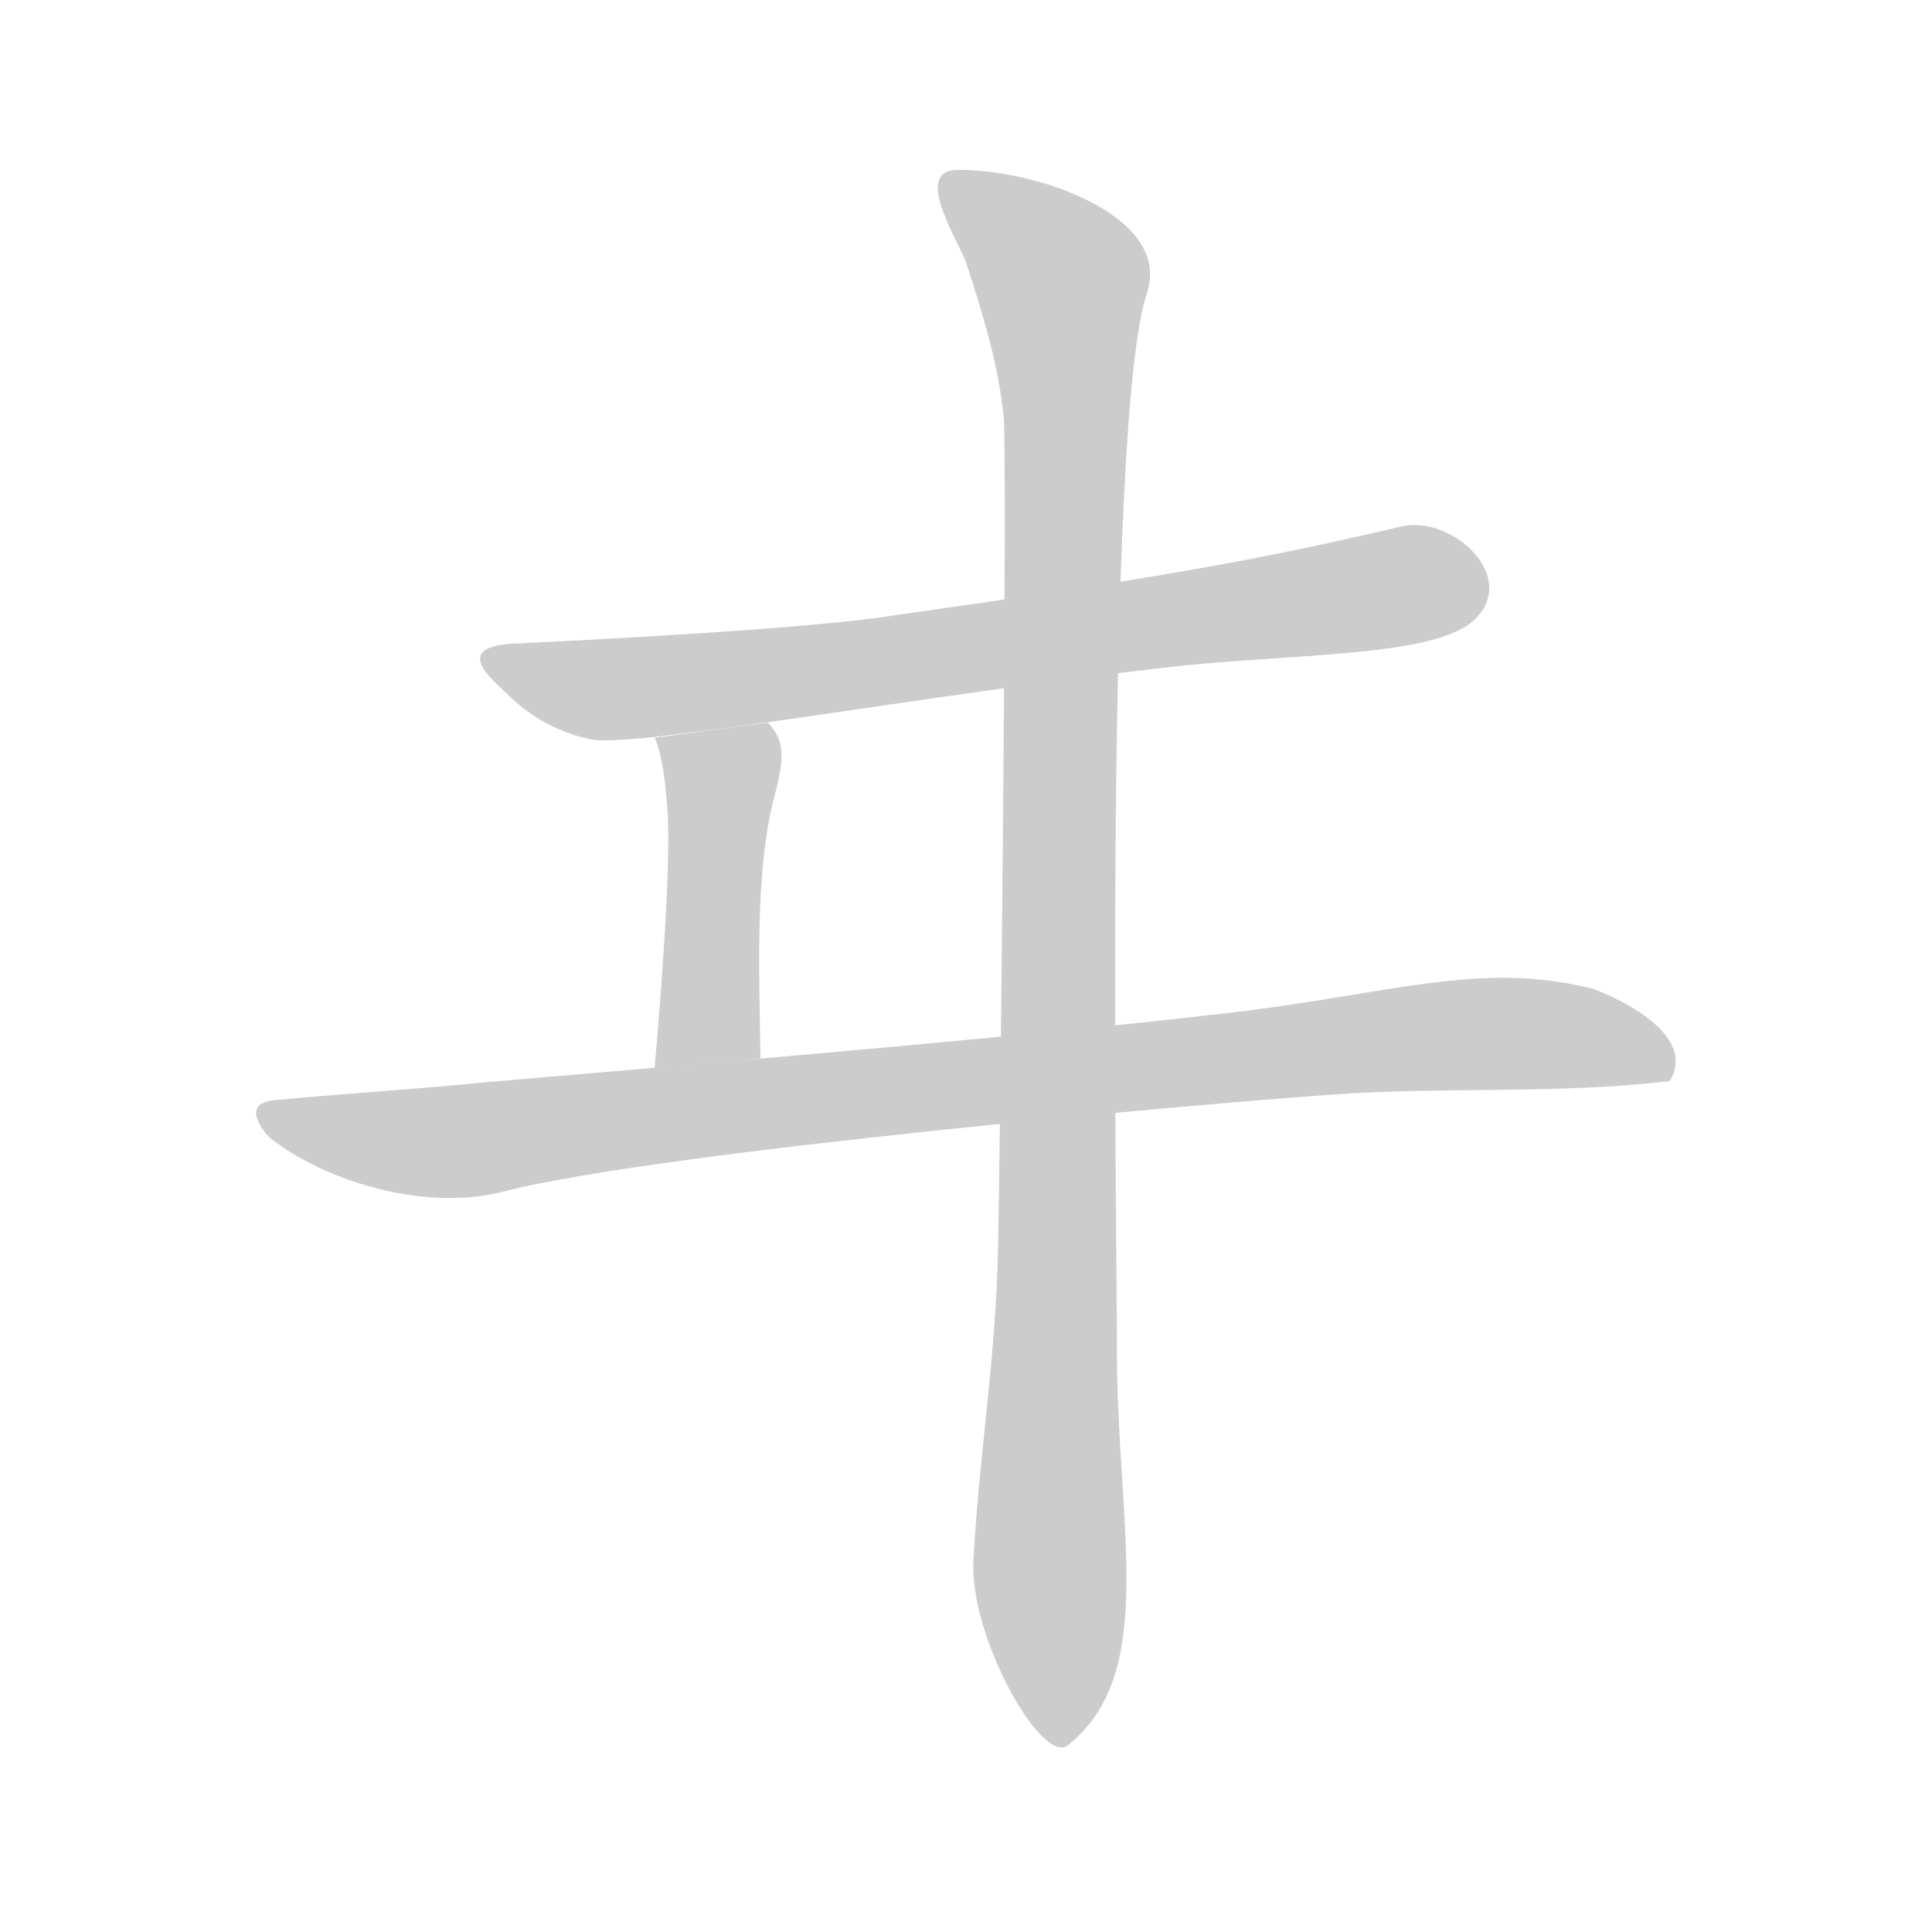 <!--
AnimCJK 2016-2018 Copyright Francois Mizessyn, https://github.com/parsimonhi/animCJK
You can redistribute and/or modify these files under the terms of the GNU
Lesser General Public License as published by the Free Software Foundation,
either version 3 of the license, or (at your option) any later version. You
should have received a copy of this license (the file "LGPL.txt") along with
these files; if not, see <http://www.gnu.org/licenses/>.
-->
<svg id="z12528" class="acjk" version="1.1" viewBox="0 0 1024 1024" xmlns="http://www.w3.org/2000/svg" xmlns:xlink="http://www.w3.org/1999/xlink">
<style>
<![CDATA[
@keyframes z12528k {
	from {
		stroke:#c00;
		stroke-dashoffset:3334;
	}
	75% {
		stroke:#c00;
		stroke-dashoffset:0;
	}
	to {
		stroke:#000;
	}
}
#z12528 path[clip-path] {
	animation:z12528k 1s linear both;
	stroke-dasharray:3334;
	stroke-width:128;
	stroke-linecap:round;
	fill:none;
}
#z12528 path[clip-path="url(#z12528c1)"] {animation-delay:1s;}
#z12528 path[clip-path="url(#z12528c2)"] {animation-delay:2s;}
#z12528 path[clip-path="url(#z12528c3)"] {animation-delay:3s;}
#z12528 path[clip-path="url(#z12528c4)"] {animation-delay:4s;}
#z12528 path {fill:#ccc;}
]]>
</style>
<path id="z12528d1" d="M 475,326 C 433,333 317,339 275,341 237,342 262,361 269,368 278,377 293,388 314,392 339,396 486,369 616,354 683,346 761,349 782,328 805,305 769,273 743,279 666,297 616,306 475,326 Z"/>
<path id="z12528d2" d="M 407 383 C 384 386 363 389 347 391 C 351 400 353 416 354 433 C 355 461 352 507 347 566 C 365 565 383 563 403 561 C 403 526 399 463 411 420 C 417 397 414 391 407 383 z "/>
<path id="z12528d3" d="M 243,575 C 210,578 178,580 147,583 127,584 139,599 143,603 172,626 226,643 269,631 354,610 636,585 708,580 767,576 826,580 885,573 899,550 863,531 844,524 784,509 737,527 650,537 513,553 259,573 243,575 Z"/>
<path id="z12528d4" d="M 508,90 C 484,90 506,124 512,139 522,170 529,193 532,221 534,251 530,618 529,661 528,718 519,771 516,826 513,866 552,936 566,925 614,887 592,809 592,716 592,654 585,222 608,155 621,115 551,90 508,90 Z"/>
<defs>
	<clipPath id="z12528c1"><use xlink:href="#z12528d1"/></clipPath>
	<clipPath id="z12528c2"><use xlink:href="#z12528d2"/></clipPath>
	<clipPath id="z12528c3"><use xlink:href="#z12528d3"/></clipPath>
	<clipPath id="z12528c4"><use xlink:href="#z12528d4"/></clipPath>
</defs>
<path pathLength="3333" clip-path="url(#z12528c1)" d="M 289,363 773,313"/>
<path pathLength="3333" clip-path="url(#z12528c2)" d="M 356,397 385,407 362,555"/>
<path pathLength="3333" clip-path="url(#z12528c3)" d="M 152,592 881,558"/>
<path pathLength="3333" clip-path="url(#z12528c4)" d="M 506,101 563,145 566,911"/>
</svg>